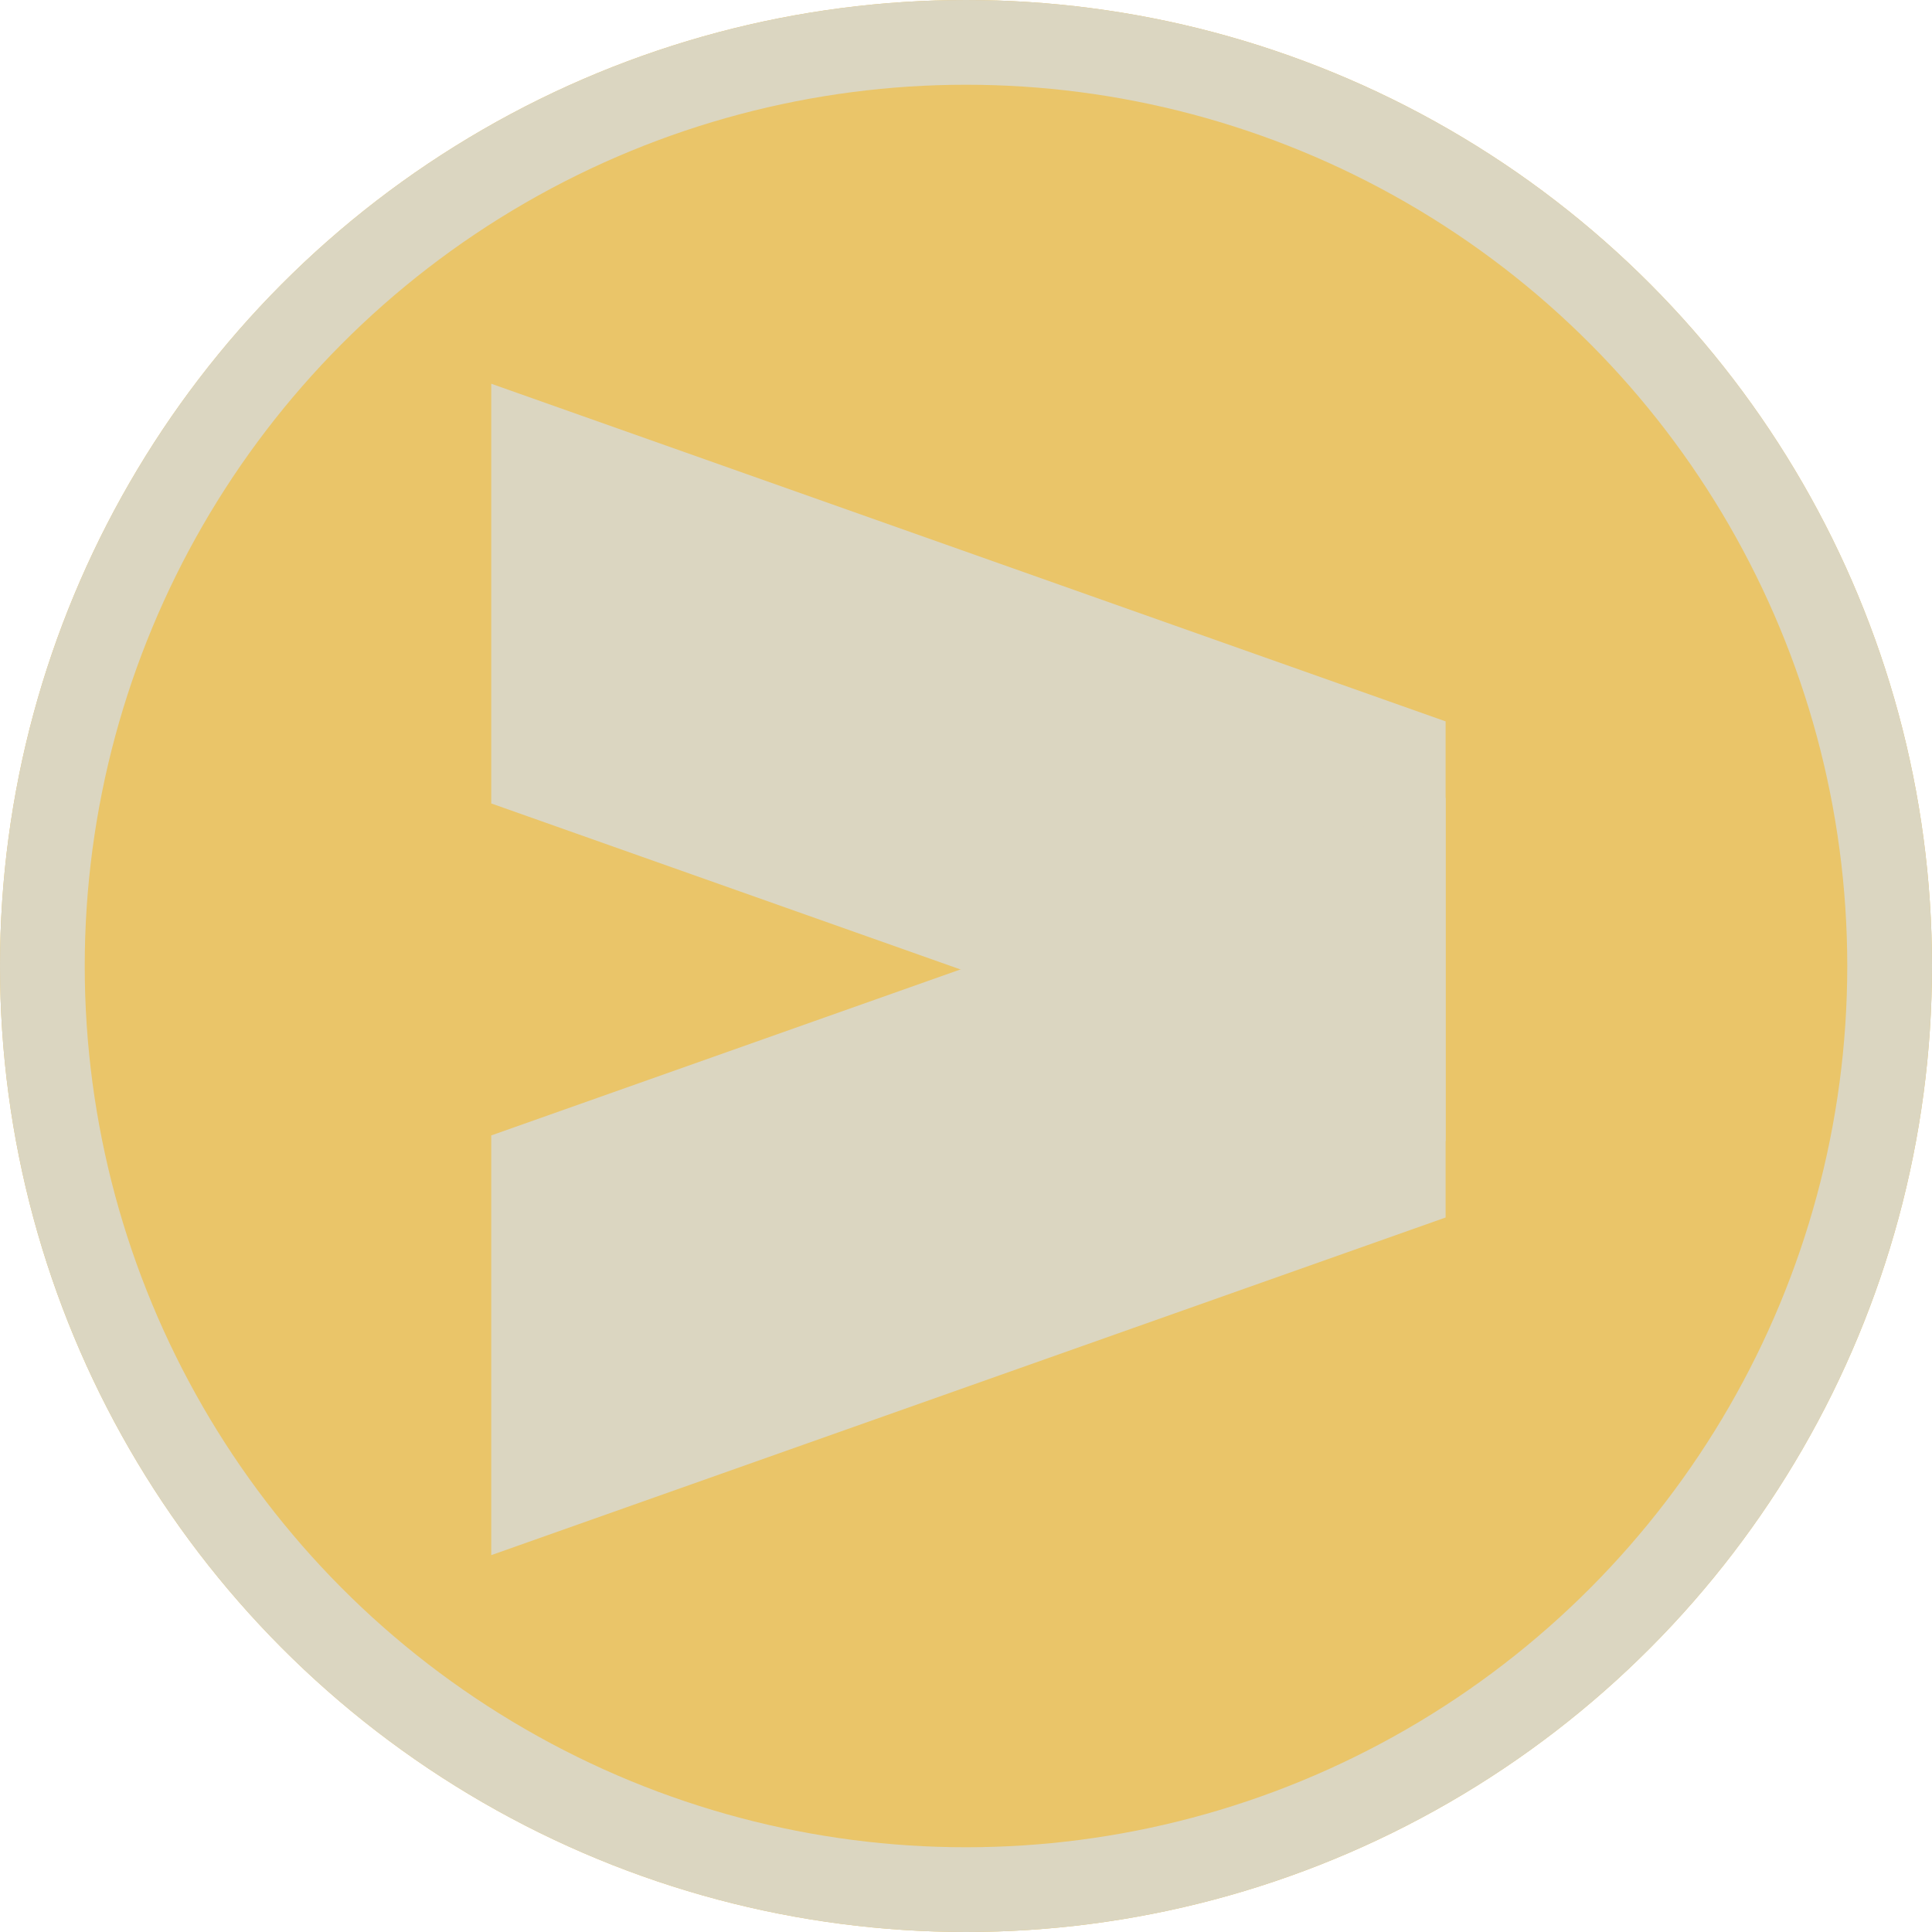 <svg id="Composant_4_5_État_de_survol_" data-name="Composant 4 – 5 (État de survol)" xmlns="http://www.w3.org/2000/svg" width="228" height="228" viewBox="0 0 228 228">
  <g id="Ellipse_4" data-name="Ellipse 4" fill="#eac569" stroke="#dbd6c1" stroke-width="10">
    <circle cx="114" cy="114" r="114" stroke="none"/>
    <circle cx="114" cy="114" r="109" fill="none"/>
  </g>
  <g id="Groupe_34" data-name="Groupe 34" transform="translate(1518.828 354.071)">
    <path id="Tracé_39" data-name="Tracé 39" d="M11.292-251.785l112.626,39.844v49.531L11.292-202.254Z" transform="translate(-1472.146 -57)" fill="#dbd6c1"/>
    <path id="Tracé_40" data-name="Tracé 40" d="M123.918-251.785,11.292-211.941v49.531l112.626-39.844Z" transform="translate(-1472.146 -8.136)" fill="#dbd6c1"/>
  </g>
</svg>
